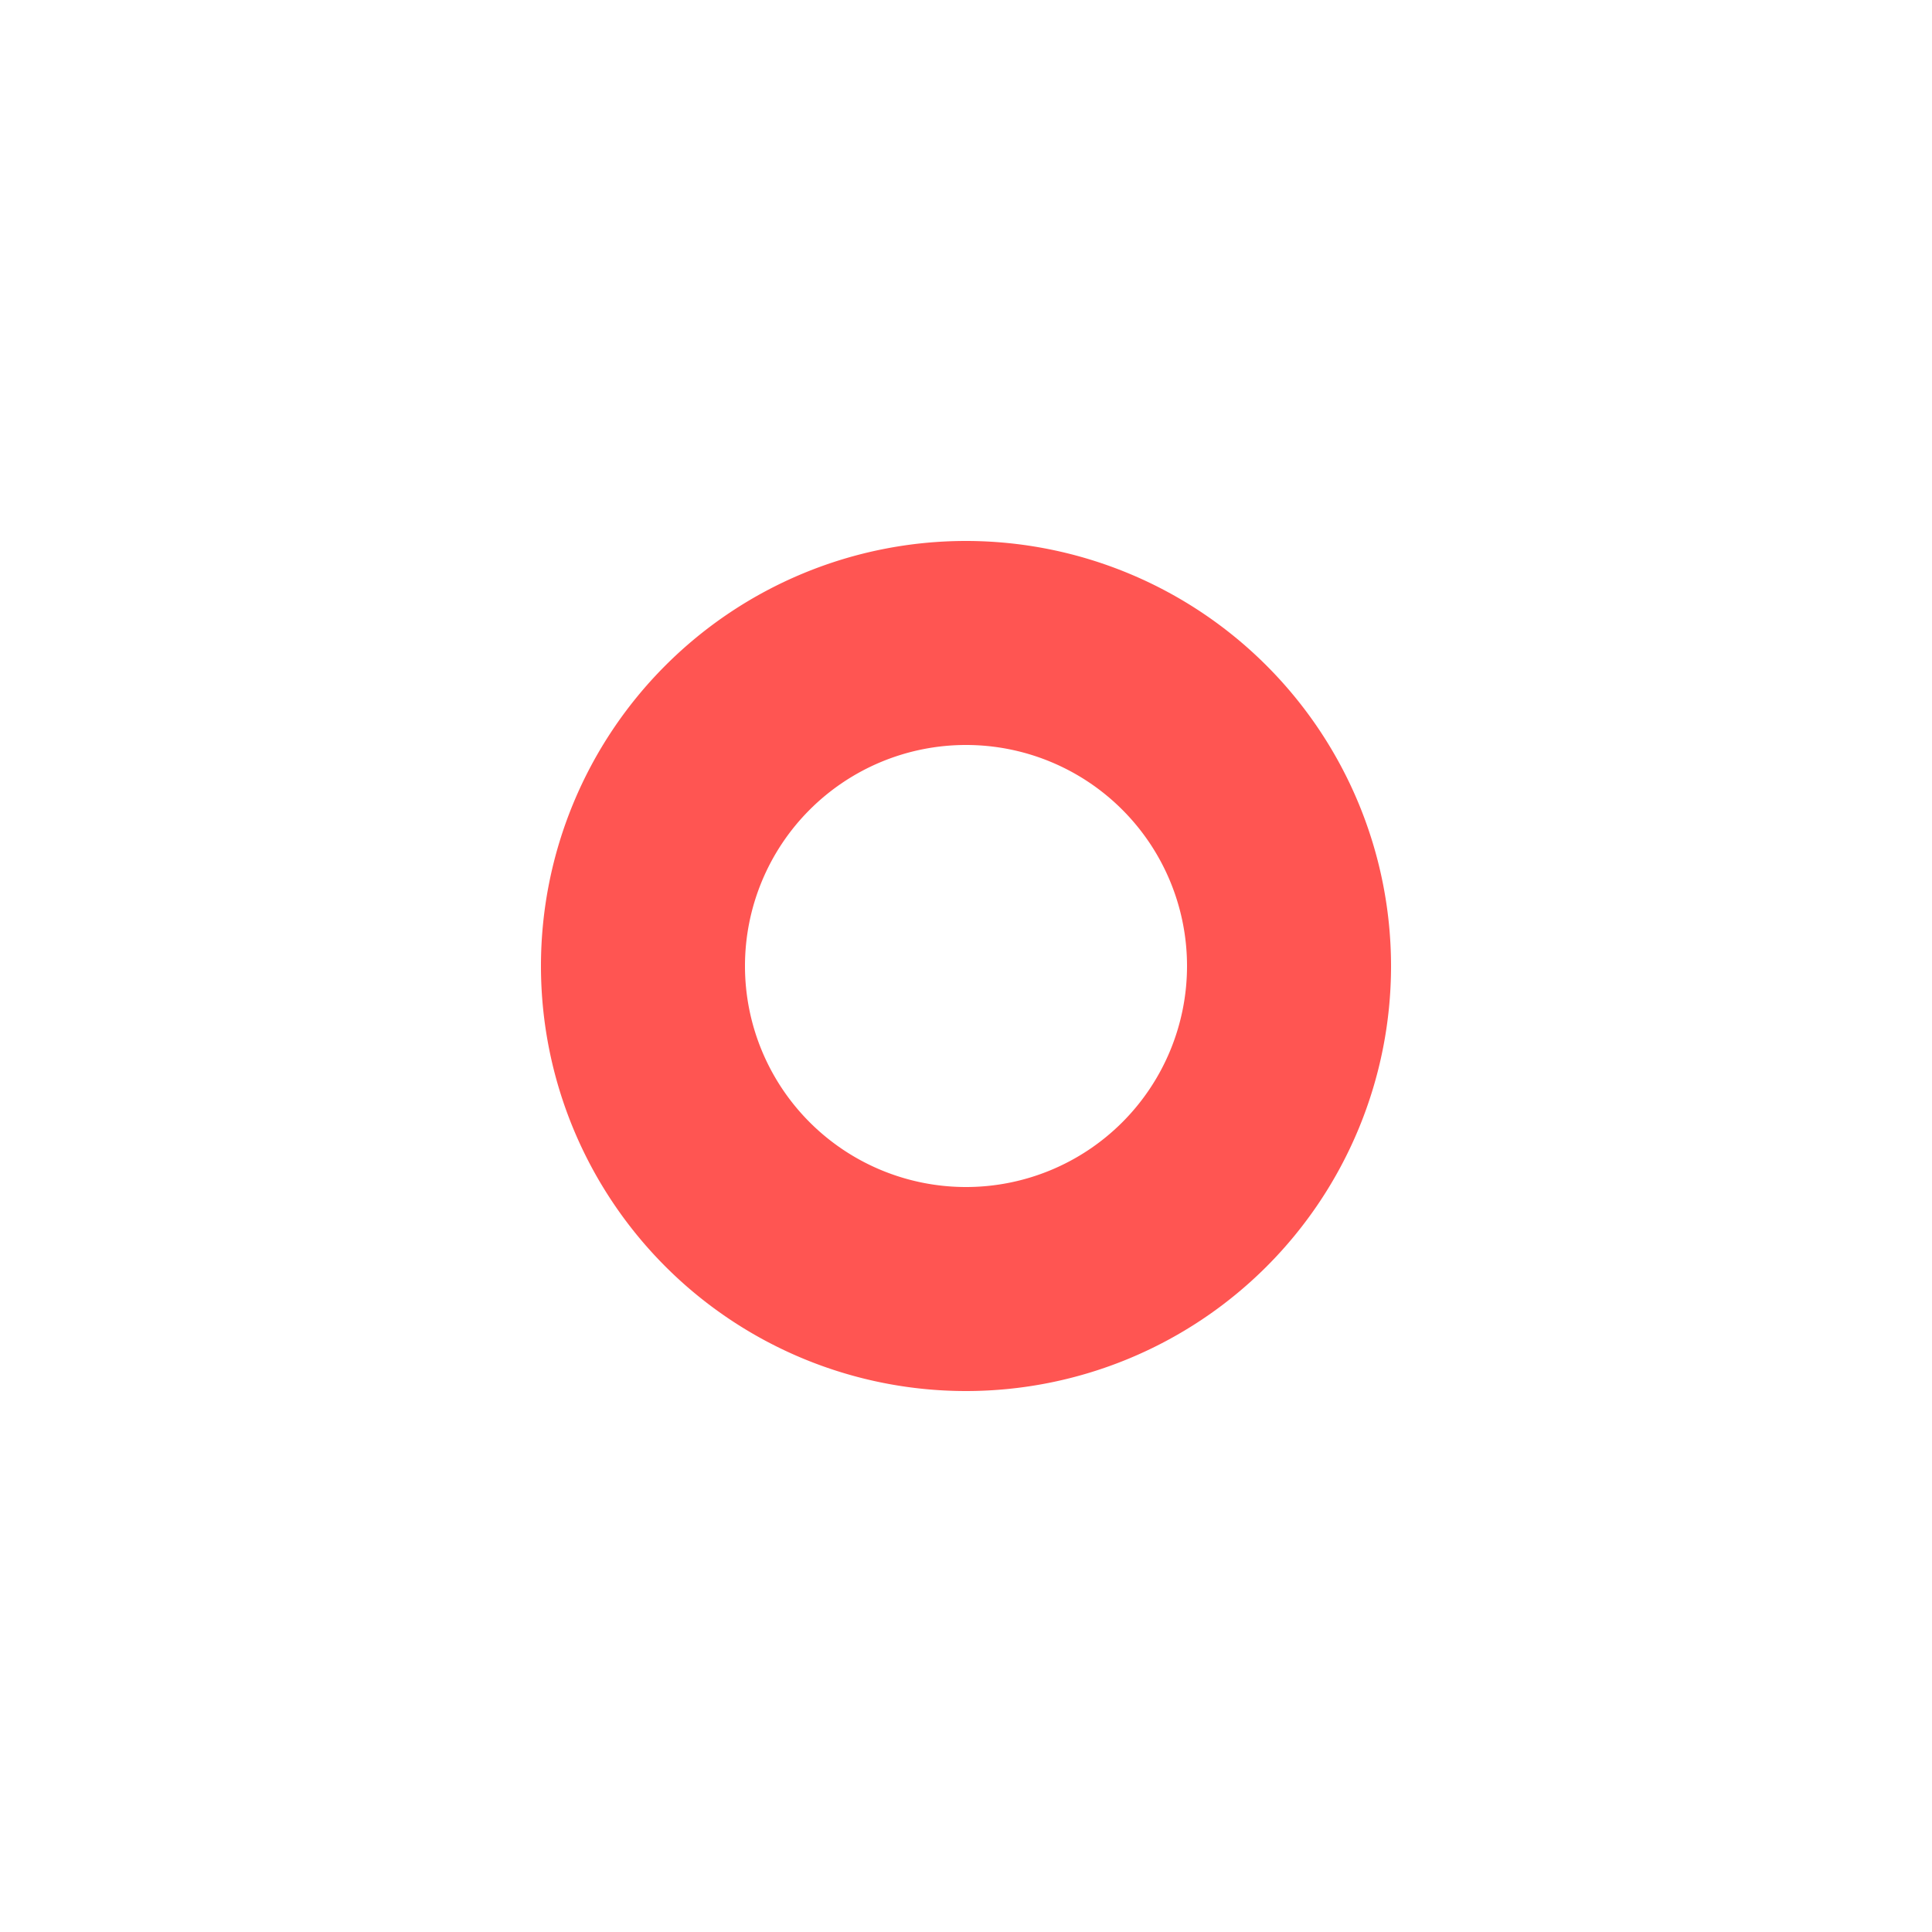 <?xml version="1.0" encoding="UTF-8" standalone="no"?>
<svg
   xmlns:dc="http://purl.org/dc/elements/1.1/"
   xmlns:cc="http://creativecommons.org/ns#"
   xmlns:rdf="http://www.w3.org/1999/02/22-rdf-syntax-ns#"
   xmlns:svg="http://www.w3.org/2000/svg"
   xmlns="http://www.w3.org/2000/svg"
   xmlns:sodipodi="http://sodipodi.sourceforge.net/DTD/sodipodi-0.dtd"
   xmlns:inkscape="http://www.inkscape.org/namespaces/inkscape"
   id="Layer_2"
   data-name="Layer 2"
   viewBox="0 0 25 25"
   version="1.1"
   inkscape:version="0.48.4 r9939"
   width="100%"
   height="100%"
   sodipodi:docname="block-2.svg">
  <sodipodi:namedview
     pagecolor="#ffffff"
     bordercolor="#666666"
     borderopacity="1"
     objecttolerance="10"
     gridtolerance="10"
     guidetolerance="10"
     inkscape:pageopacity="0"
     inkscape:pageshadow="2"
     inkscape:window-width="1920"
     inkscape:window-height="1018"
     id="namedview11"
     showgrid="false"
     inkscape:zoom="9.44"
     inkscape:cx="-11.54661"
     inkscape:cy="12.5"
     inkscape:window-x="0"
     inkscape:window-y="0"
     inkscape:window-maximized="1"
     inkscape:current-layer="Layer_2" />
  <defs
     id="defs3">
    <style
       id="style5">.cls-1{fill:#ff5552;}</style>
  </defs>
  <title
     id="title7">circle</title>
  <path
     class="cls-1"
     d="M 12.5,9.64 A 2.86,2.86 0 1 1 9.64,12.5 2.86,2.86 0 0 1 12.5,9.64 M 12.5,7 A 5.5,5.5 0 1 0 18,12.5 5.504,5.504 0 0 0 12.5,7 h 0 z"
     id="path9"
     inkscape:connector-curvature="0"
     style="fill:#ff5552" />
</svg>
